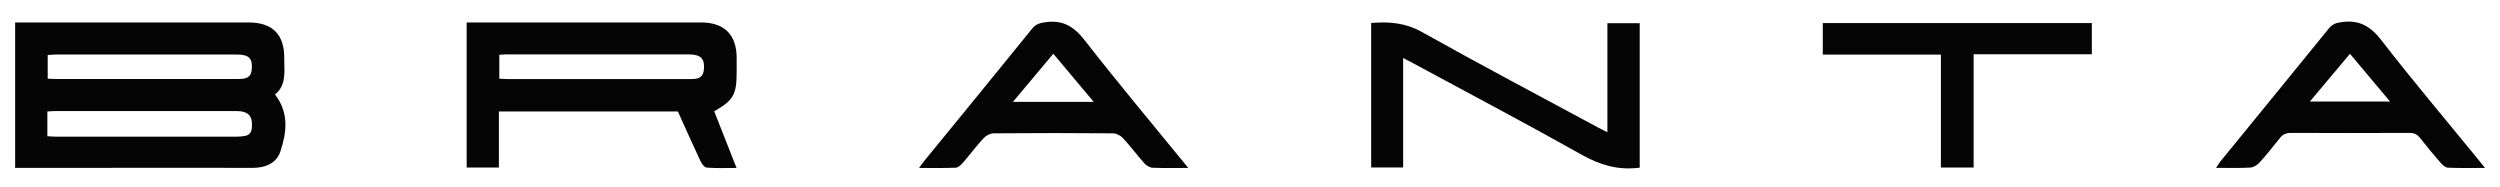 <?xml version="1.0" encoding="UTF-8"?>
<svg xmlns="http://www.w3.org/2000/svg" version="1.1" viewBox="0 0 294 22">
  <defs>
    <style>
      .cls-1 {
        fill: #050505;
      }

      .cls-2 {
        fill: #050505;
      }

      .cls-3 {
        fill: #040404;
      }
    </style>
  </defs>
  <g>
    <g id="Layer_1">
      <g>
        <path class="cls-1" d="M1.78,19.73V2.64c.43,0,.81,0,1.2,0,8.75,0,17.5,0,26.25,0,2.79,0,4.19,1.38,4.2,4.14,0,.2,0,.39,0,.59.05,1.4.11,2.79-1.09,3.74,1.69,2.19,1.36,4.5.63,6.71-.46,1.38-1.77,1.93-3.28,1.92-6.59-.02-13.19,0-19.78,0-2.67,0-5.34,0-8.14,0ZM5.56,16.02c.42.02.7.05.98.05,7.1,0,14.2,0,21.29,0,.32,0,.64-.02.95-.08.55-.09.79-.42.84-.98.11-1.37-.4-1.95-1.85-1.95-7.1,0-14.2,0-21.29,0-.28,0-.55.03-.91.05v2.9ZM5.61,9.25c.39.02.7.04,1.01.04,7.07,0,14.14,0,21.2,0,.28,0,.56,0,.84-.04.59-.1.89-.44.94-1.04.13-1.35-.3-1.8-1.8-1.8-7.07,0-14.14,0-21.2,0-.31,0-.62.04-.99.06v2.78Z"/>
        <path class="cls-2" d="M58.67,13.12v6.58h-3.79V2.64c.39,0,.73,0,1.08,0,8.83,0,17.66,0,26.49,0,2.69,0,4.15,1.42,4.18,4.07,0,.59,0,1.18,0,1.78,0,2.64-.37,3.29-2.64,4.6.85,2.14,1.7,4.3,2.63,6.66-1.26,0-2.39.05-3.51-.04-.27-.02-.59-.45-.73-.76-.91-1.93-1.77-3.87-2.66-5.84h-21.05ZM58.72,9.25c.39.02.74.05,1.08.05,7.03,0,14.07,0,21.1,0,.28,0,.56,0,.84-.03.66-.06.97-.44,1.04-1.09.12-1.26-.35-1.78-1.74-1.78-7.19,0-14.39,0-21.58,0-.23,0-.46.03-.74.05v2.8Z"/>
        <path class="cls-2" d="M192.82,19.72c-.14.01-.18.02-.22.02-2.38.27-4.47-.35-6.57-1.53-6.55-3.68-13.21-7.19-19.82-10.76-.34-.19-.69-.36-1.2-.63v12.87h-3.76V2.7c2.1-.17,4.01-.03,5.96,1.06,6.87,3.85,13.84,7.52,20.77,11.26.3.16.62.31,1.05.53V2.73h3.8v17Z"/>
        <path class="cls-3" d="M292.22,19.75c-1.58,0-2.96.03-4.33-.03-.29-.01-.62-.29-.84-.54-.83-.95-1.65-1.93-2.43-2.93-.35-.45-.72-.63-1.3-.62-4.63.02-9.27.02-13.9,0-.57,0-.96.16-1.31.61-.78,1-1.58,1.98-2.43,2.92-.26.28-.7.53-1.07.55-1.27.07-2.55.03-4,.03.24-.36.39-.61.57-.83,4.23-5.19,8.48-10.37,12.7-15.57.41-.51.84-.65,1.49-.74,2.07-.29,3.4.48,4.68,2.13,3.68,4.76,7.58,9.36,11.39,14.03.22.27.43.54.79.98ZM276.36,6.32c-1.61,1.92-3.13,3.73-4.72,5.62h9.43c-1.61-1.92-3.11-3.7-4.72-5.62Z"/>
        <path class="cls-3" d="M139.74,19.75c-1.54,0-2.85.03-4.17-.02-.33-.01-.74-.25-.97-.5-.87-.97-1.65-2.03-2.54-2.99-.28-.3-.78-.56-1.18-.56-4.67-.04-9.35-.04-14.02,0-.4,0-.9.26-1.18.56-.86.93-1.62,1.95-2.45,2.91-.22.25-.54.56-.82.57-1.38.06-2.76.03-4.33.03.33-.44.52-.72.74-.98,4.19-5.13,8.39-10.25,12.55-15.39.45-.55.91-.68,1.59-.77,2.03-.28,3.32.49,4.58,2.1,3.91,5.03,8.02,9.91,12.21,15.05ZM128.62,11.98c-1.67-1.99-3.19-3.79-4.75-5.66-1.61,1.92-3.12,3.72-4.75,5.66h9.51Z"/>
        <path class="cls-2" d="M228.25,6.42h-13.89v-3.71h31.64v3.67h-13.9v13.32h-3.85V6.42Z"/>
      </g>
    </g>
  </g>
</svg>